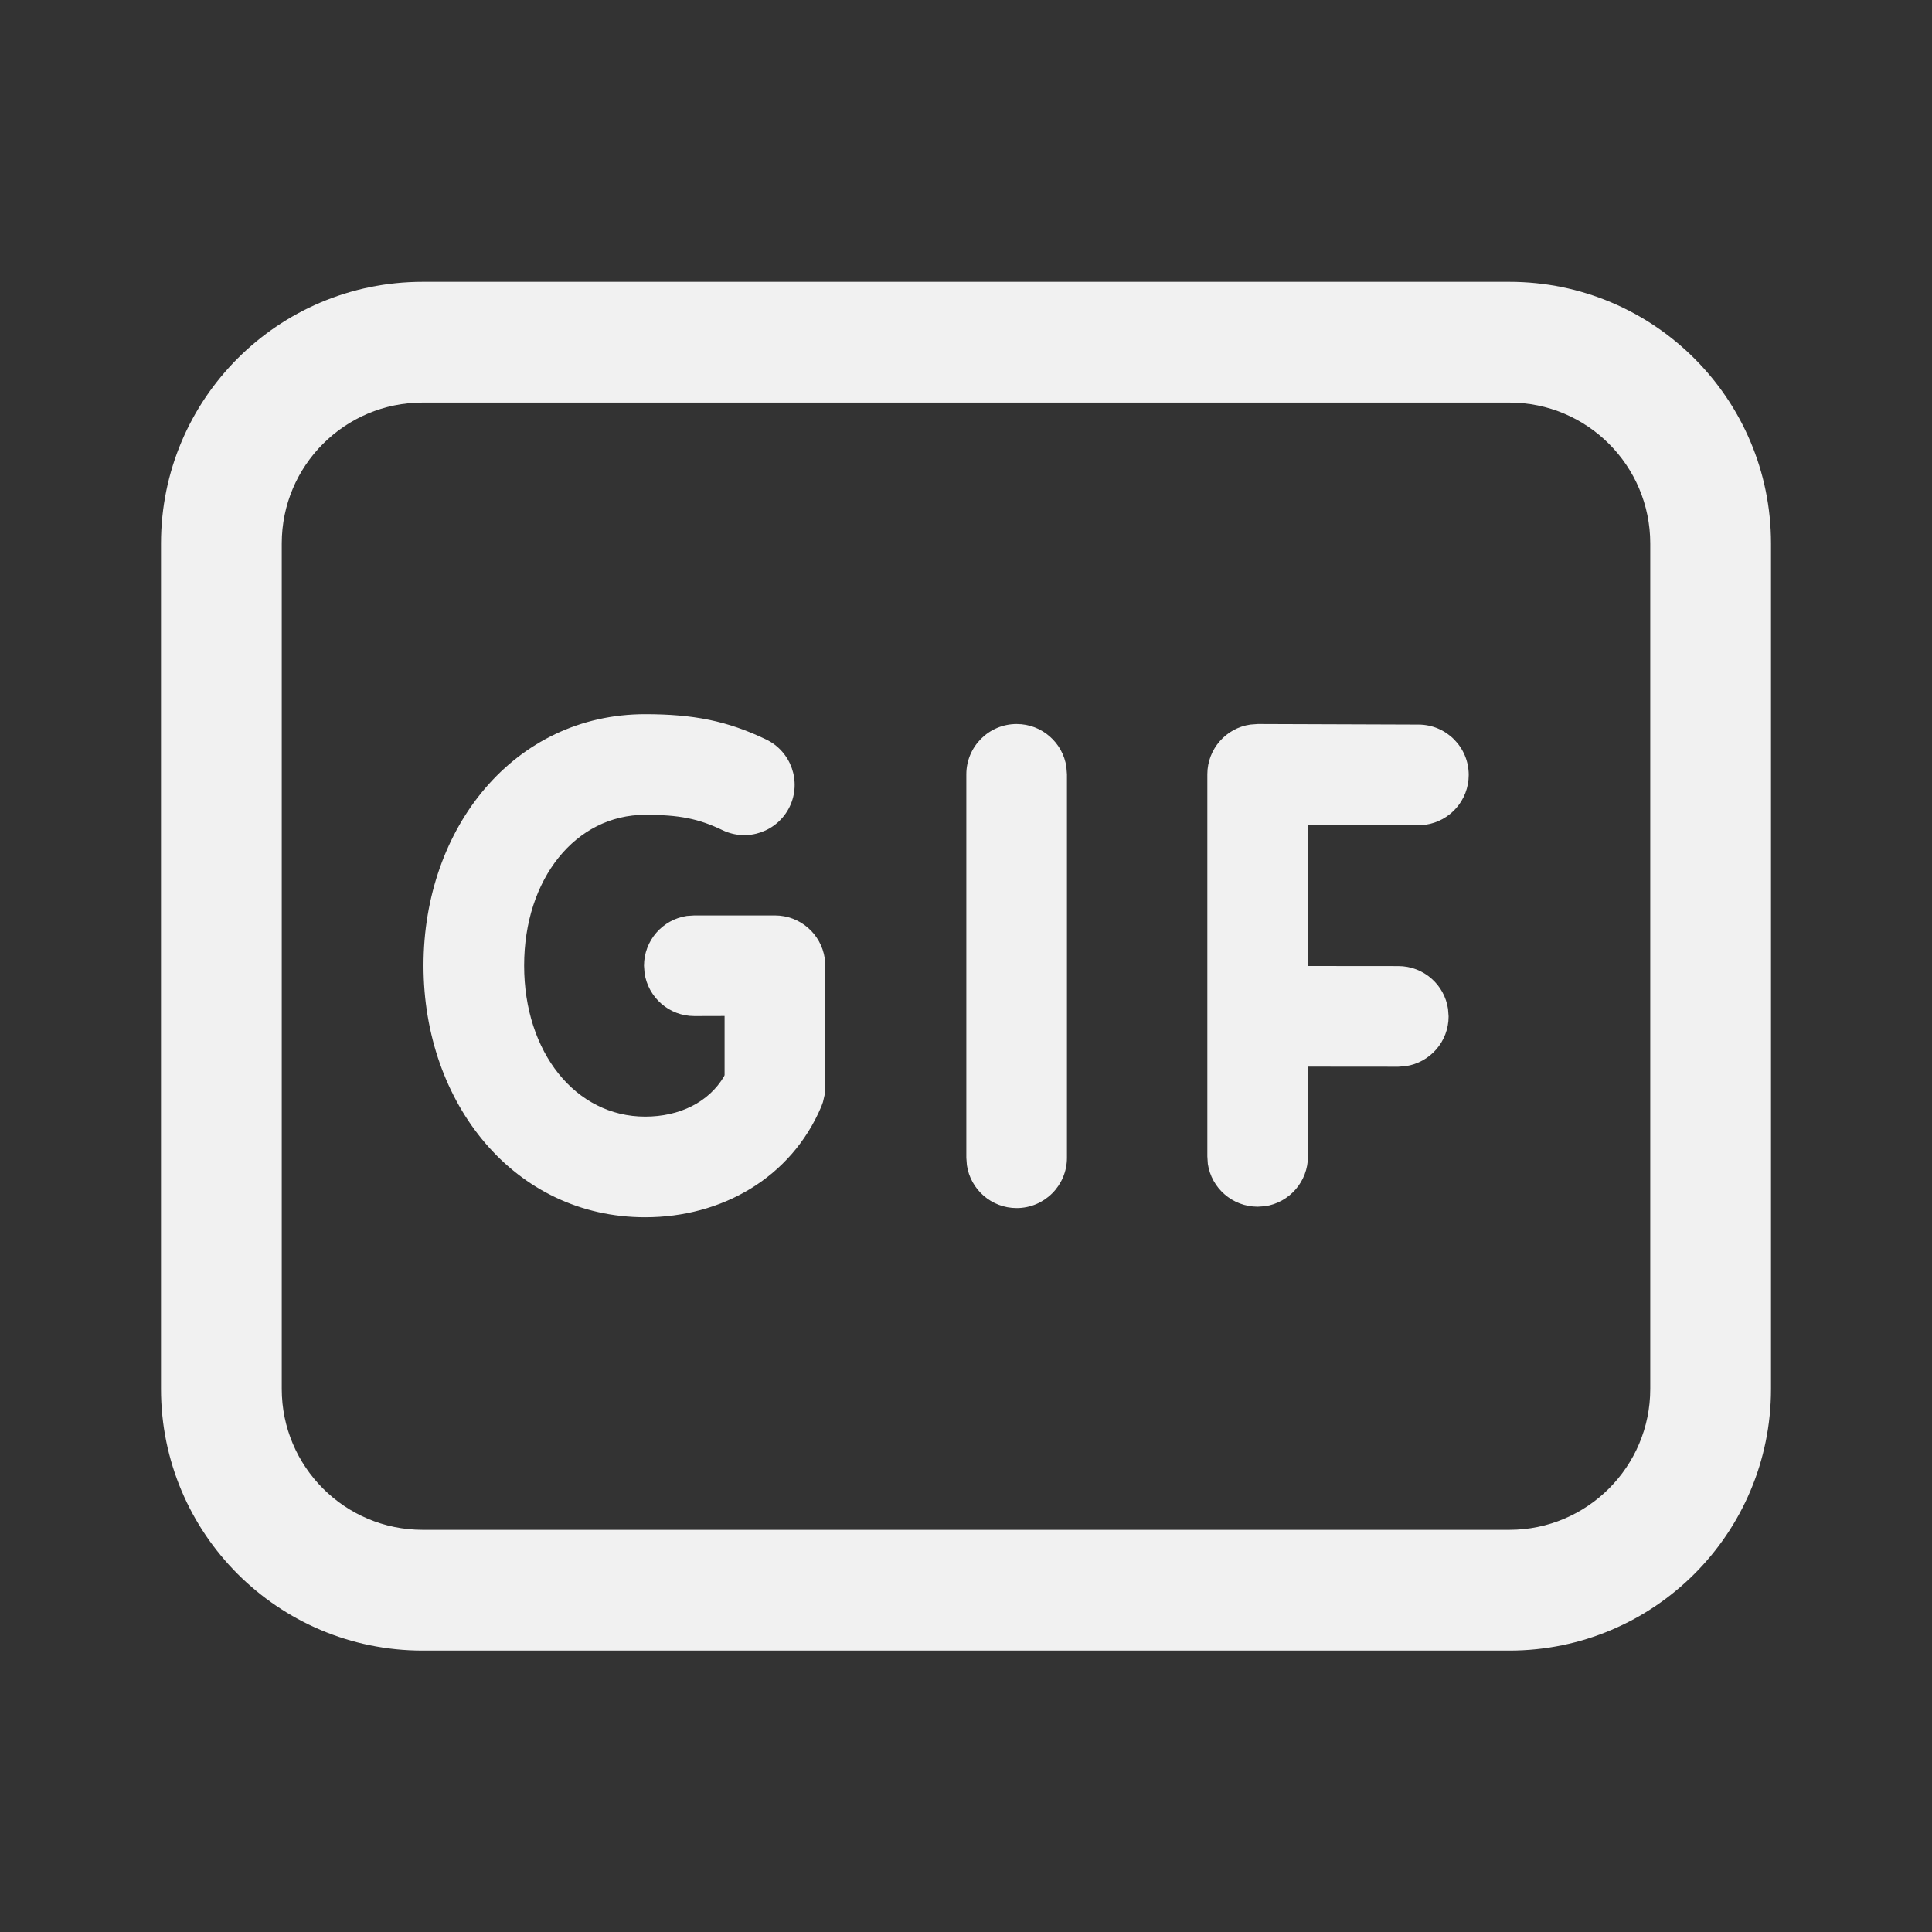 <svg width="24" height="24" viewBox="0 0 24 24" fill="none" xmlns="http://www.w3.org/2000/svg">
<rect x="0" y="0" width="24" height="24" fill="#333333" stroke="none"/>
<path d="M18.75 3.501C20.545 3.501 22 4.956 22 6.751V17.254C22 19.049 20.545 20.504 18.75 20.504H5.25C3.455 20.504 2 19.049 2 17.254V6.751C2 4.956 3.455 3.501 5.25 3.501H18.75ZM18.75 5.001H5.25C4.284 5.001 3.5 5.784 3.5 6.751V17.254C3.5 18.22 4.284 19.004 5.25 19.004H18.75C19.716 19.004 20.5 18.22 20.5 17.254V6.751C20.5 5.784 19.716 5.001 18.75 5.001ZM8.015 8.872C8.611 8.872 9.034 8.954 9.517 9.186C9.828 9.335 9.959 9.709 9.81 10.02C9.66 10.331 9.287 10.462 8.976 10.313C8.676 10.169 8.436 10.122 8.015 10.122C7.148 10.122 6.511 10.919 6.511 11.995C6.511 13.072 7.149 13.871 8.015 13.871C8.443 13.871 8.806 13.691 8.995 13.37L9.001 13.355V12.621L8.625 12.622C8.311 12.622 8.052 12.39 8.007 12.089L8 11.997C8 11.683 8.231 11.423 8.533 11.378L8.625 11.372H9.627C9.941 11.372 10.2 11.603 10.245 11.904L10.252 11.997L10.251 13.544L10.244 13.6L10.223 13.69L10.203 13.745C9.826 14.635 8.962 15.121 8.015 15.121C6.389 15.121 5.261 13.708 5.261 11.995C5.261 10.282 6.388 8.872 8.015 8.872ZM12.629 8.994C12.943 8.994 13.203 9.226 13.247 9.527L13.254 9.619V14.382C13.254 14.727 12.974 15.007 12.629 15.007C12.315 15.007 12.055 14.775 12.011 14.474L12.004 14.382V9.619C12.004 9.274 12.284 8.994 12.629 8.994ZM15.625 8.994L17.622 9.001C17.967 9.002 18.246 9.283 18.245 9.628C18.244 9.942 18.012 10.201 17.71 10.245L17.618 10.251L16.247 10.246V12L17.37 12.001C17.684 12.001 17.944 12.232 17.988 12.534L17.995 12.626C17.995 12.94 17.764 13.199 17.462 13.244L17.37 13.251L16.247 13.25L16.248 14.365C16.248 14.679 16.016 14.939 15.715 14.984L15.623 14.99C15.309 14.99 15.049 14.759 15.004 14.458L14.998 14.365V9.617C14.999 9.303 15.231 9.044 15.532 9.001L15.625 8.994Z" fill="#F1F1F1"/>
</svg>
